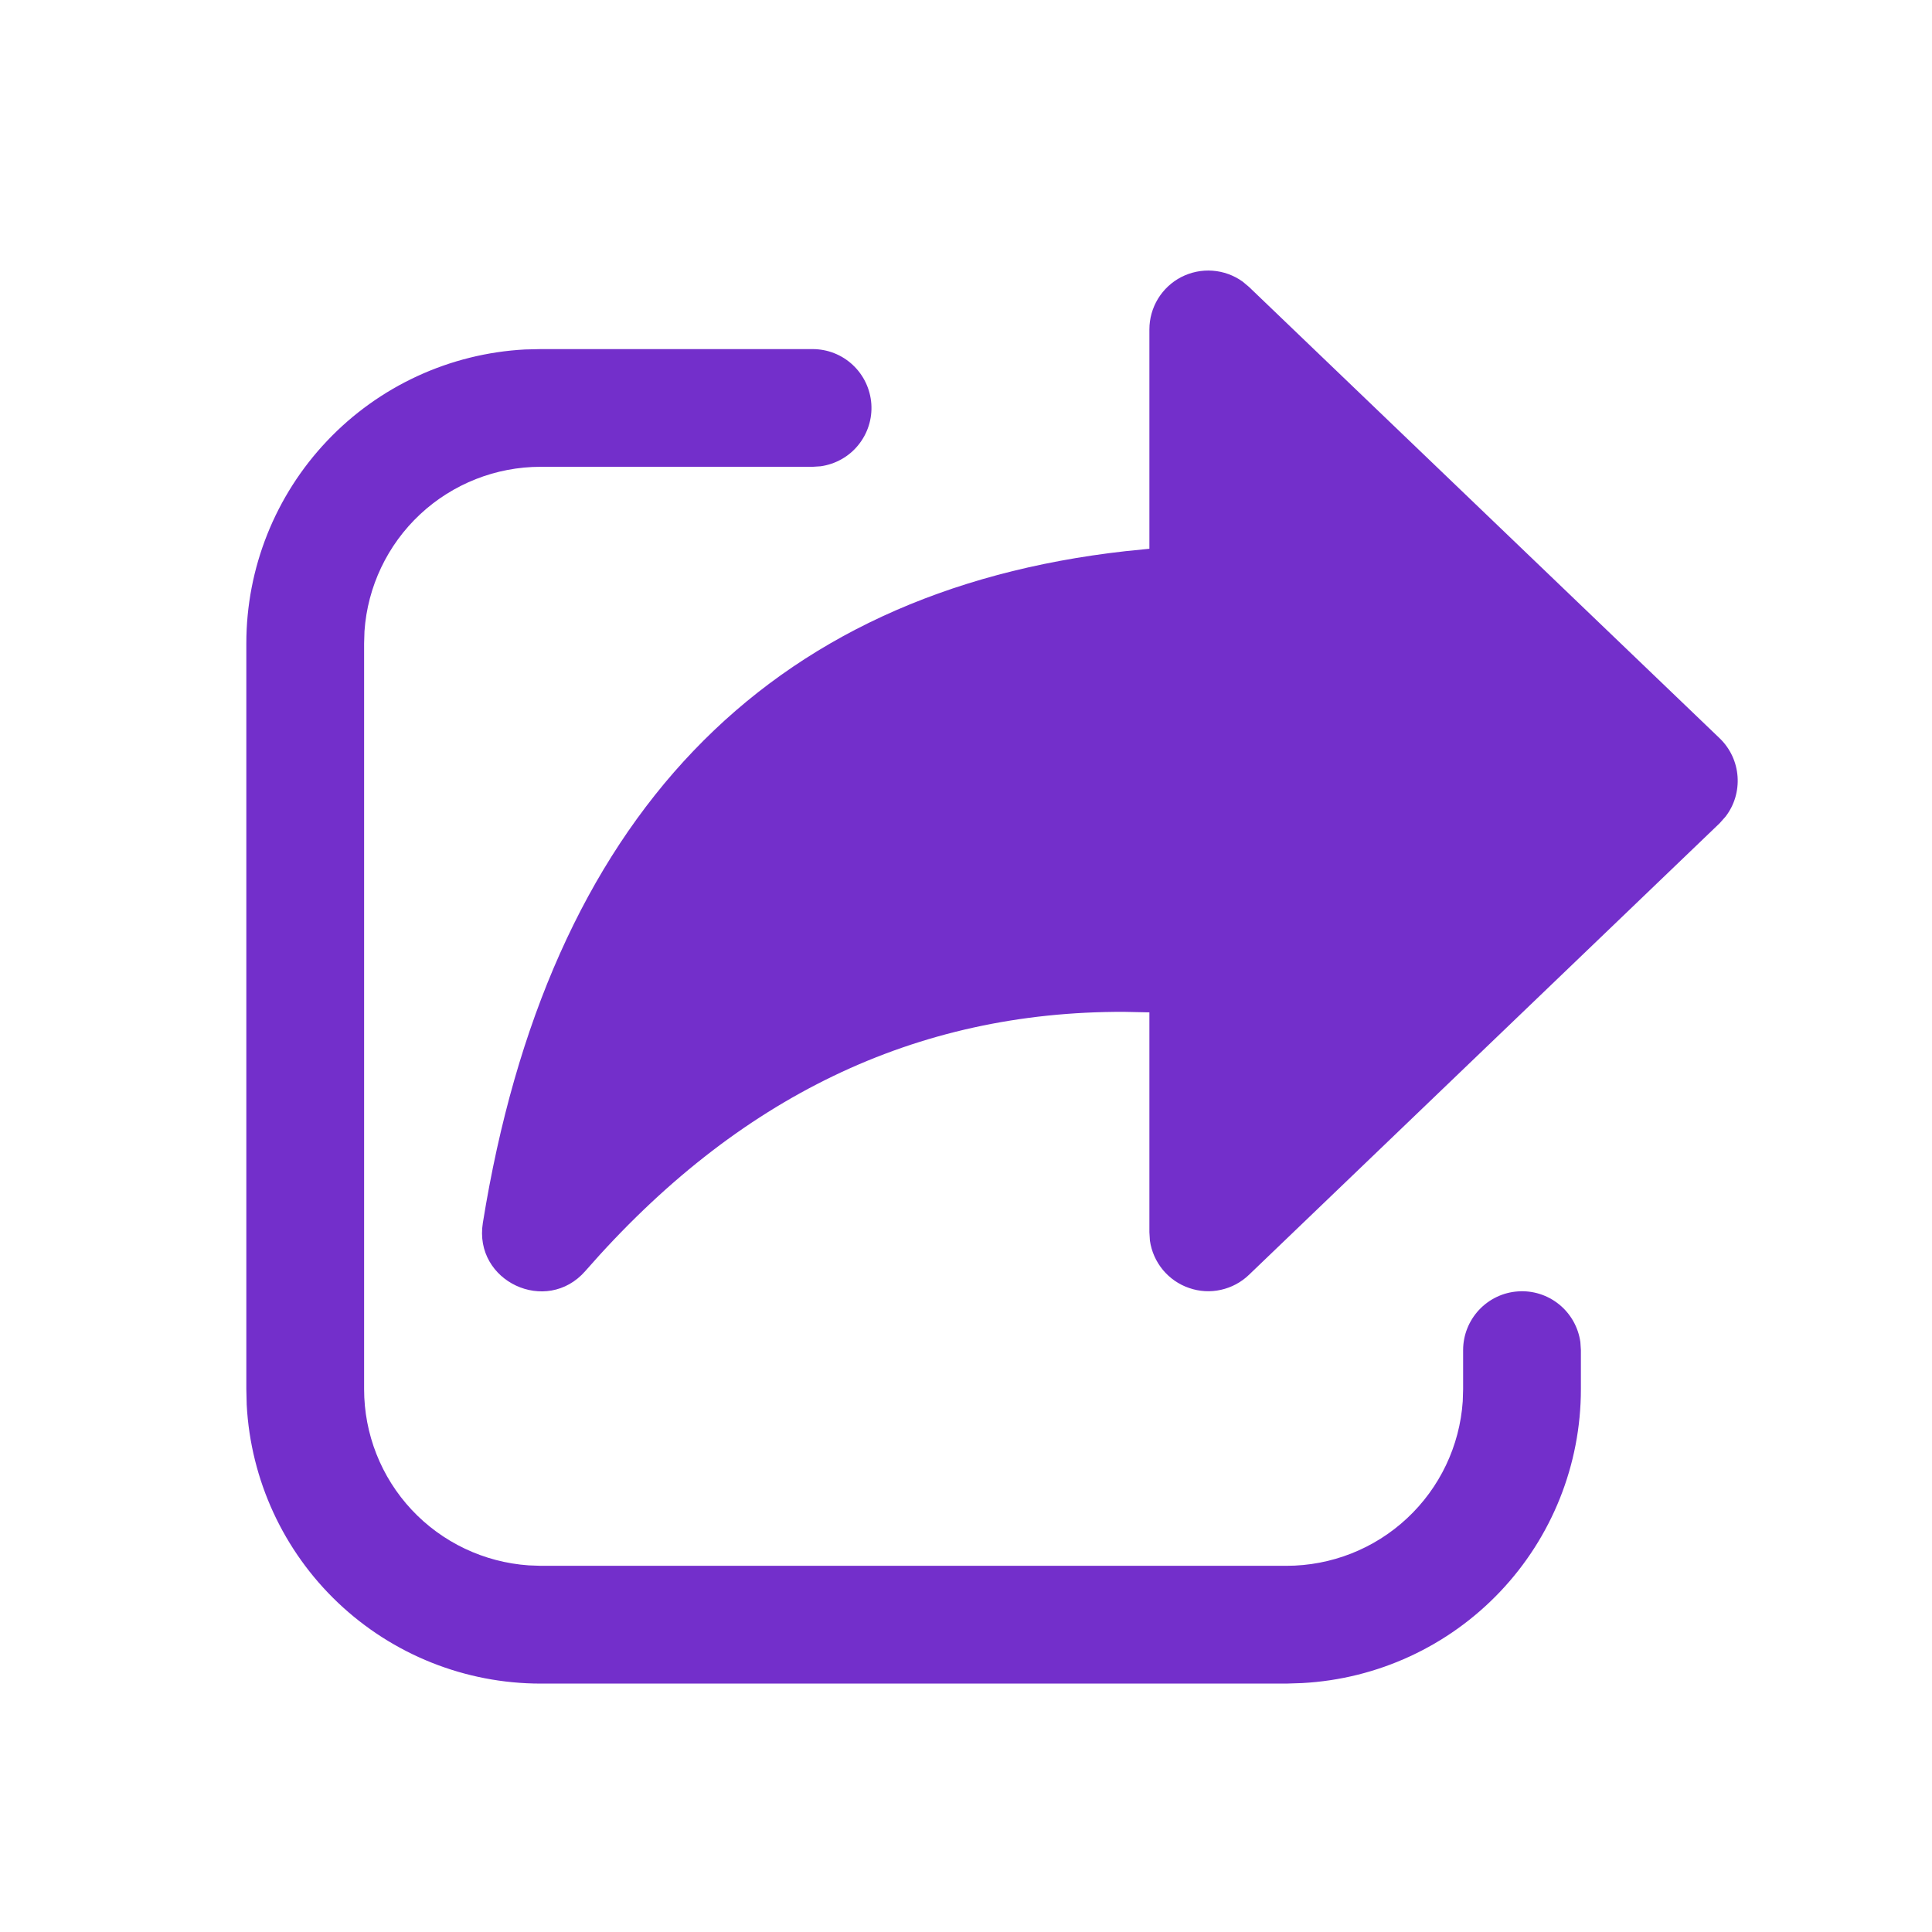 <svg width="26" height="26" viewBox="0 0 26 26" fill="none" xmlns="http://www.w3.org/2000/svg">
<path d="M7.276 4.698H10.936C11.137 4.698 11.33 4.774 11.476 4.911C11.623 5.048 11.712 5.236 11.726 5.436C11.74 5.636 11.677 5.834 11.55 5.99C11.424 6.146 11.242 6.247 11.044 6.275L10.936 6.282H7.276C6.674 6.282 6.095 6.51 5.654 6.921C5.214 7.332 4.946 7.895 4.905 8.495L4.9 8.659V18.695C4.9 19.297 5.128 19.877 5.539 20.317C5.95 20.757 6.513 21.024 7.114 21.066L7.276 21.072H17.312C17.915 21.072 18.495 20.844 18.935 20.433C19.376 20.022 19.644 19.459 19.685 18.858L19.69 18.695V18.169C19.69 17.968 19.767 17.775 19.904 17.628C20.041 17.482 20.228 17.392 20.429 17.379C20.629 17.365 20.827 17.428 20.983 17.555C21.138 17.681 21.24 17.862 21.268 18.061L21.275 18.169V18.695C21.275 19.709 20.886 20.685 20.188 21.42C19.49 22.156 18.536 22.596 17.524 22.65L17.312 22.657H7.276C6.262 22.657 5.286 22.268 4.55 21.57C3.814 20.872 3.374 19.918 3.32 18.905L3.315 18.694V8.658C3.315 7.644 3.704 6.669 4.402 5.933C5.099 5.197 6.053 4.757 7.065 4.703L7.276 4.698ZM15.468 7.385V4.433C15.468 4.288 15.508 4.145 15.584 4.02C15.66 3.896 15.768 3.795 15.898 3.728C16.028 3.662 16.173 3.632 16.319 3.643C16.464 3.654 16.603 3.704 16.722 3.789L16.808 3.861L23.142 9.935C23.437 10.219 23.464 10.675 23.222 10.989L23.142 11.079L16.808 17.156C16.703 17.257 16.572 17.327 16.43 17.358C16.288 17.39 16.139 17.381 16.002 17.333C15.864 17.286 15.742 17.201 15.649 17.089C15.556 16.976 15.496 16.841 15.475 16.696L15.468 16.583V13.624L15.13 13.617C12.322 13.608 9.922 14.762 7.877 17.105C7.354 17.704 6.371 17.244 6.498 16.457C7.372 11.027 10.3 7.96 15.15 7.417L15.468 7.385Z" fill="#732FCB"/>
</svg>
